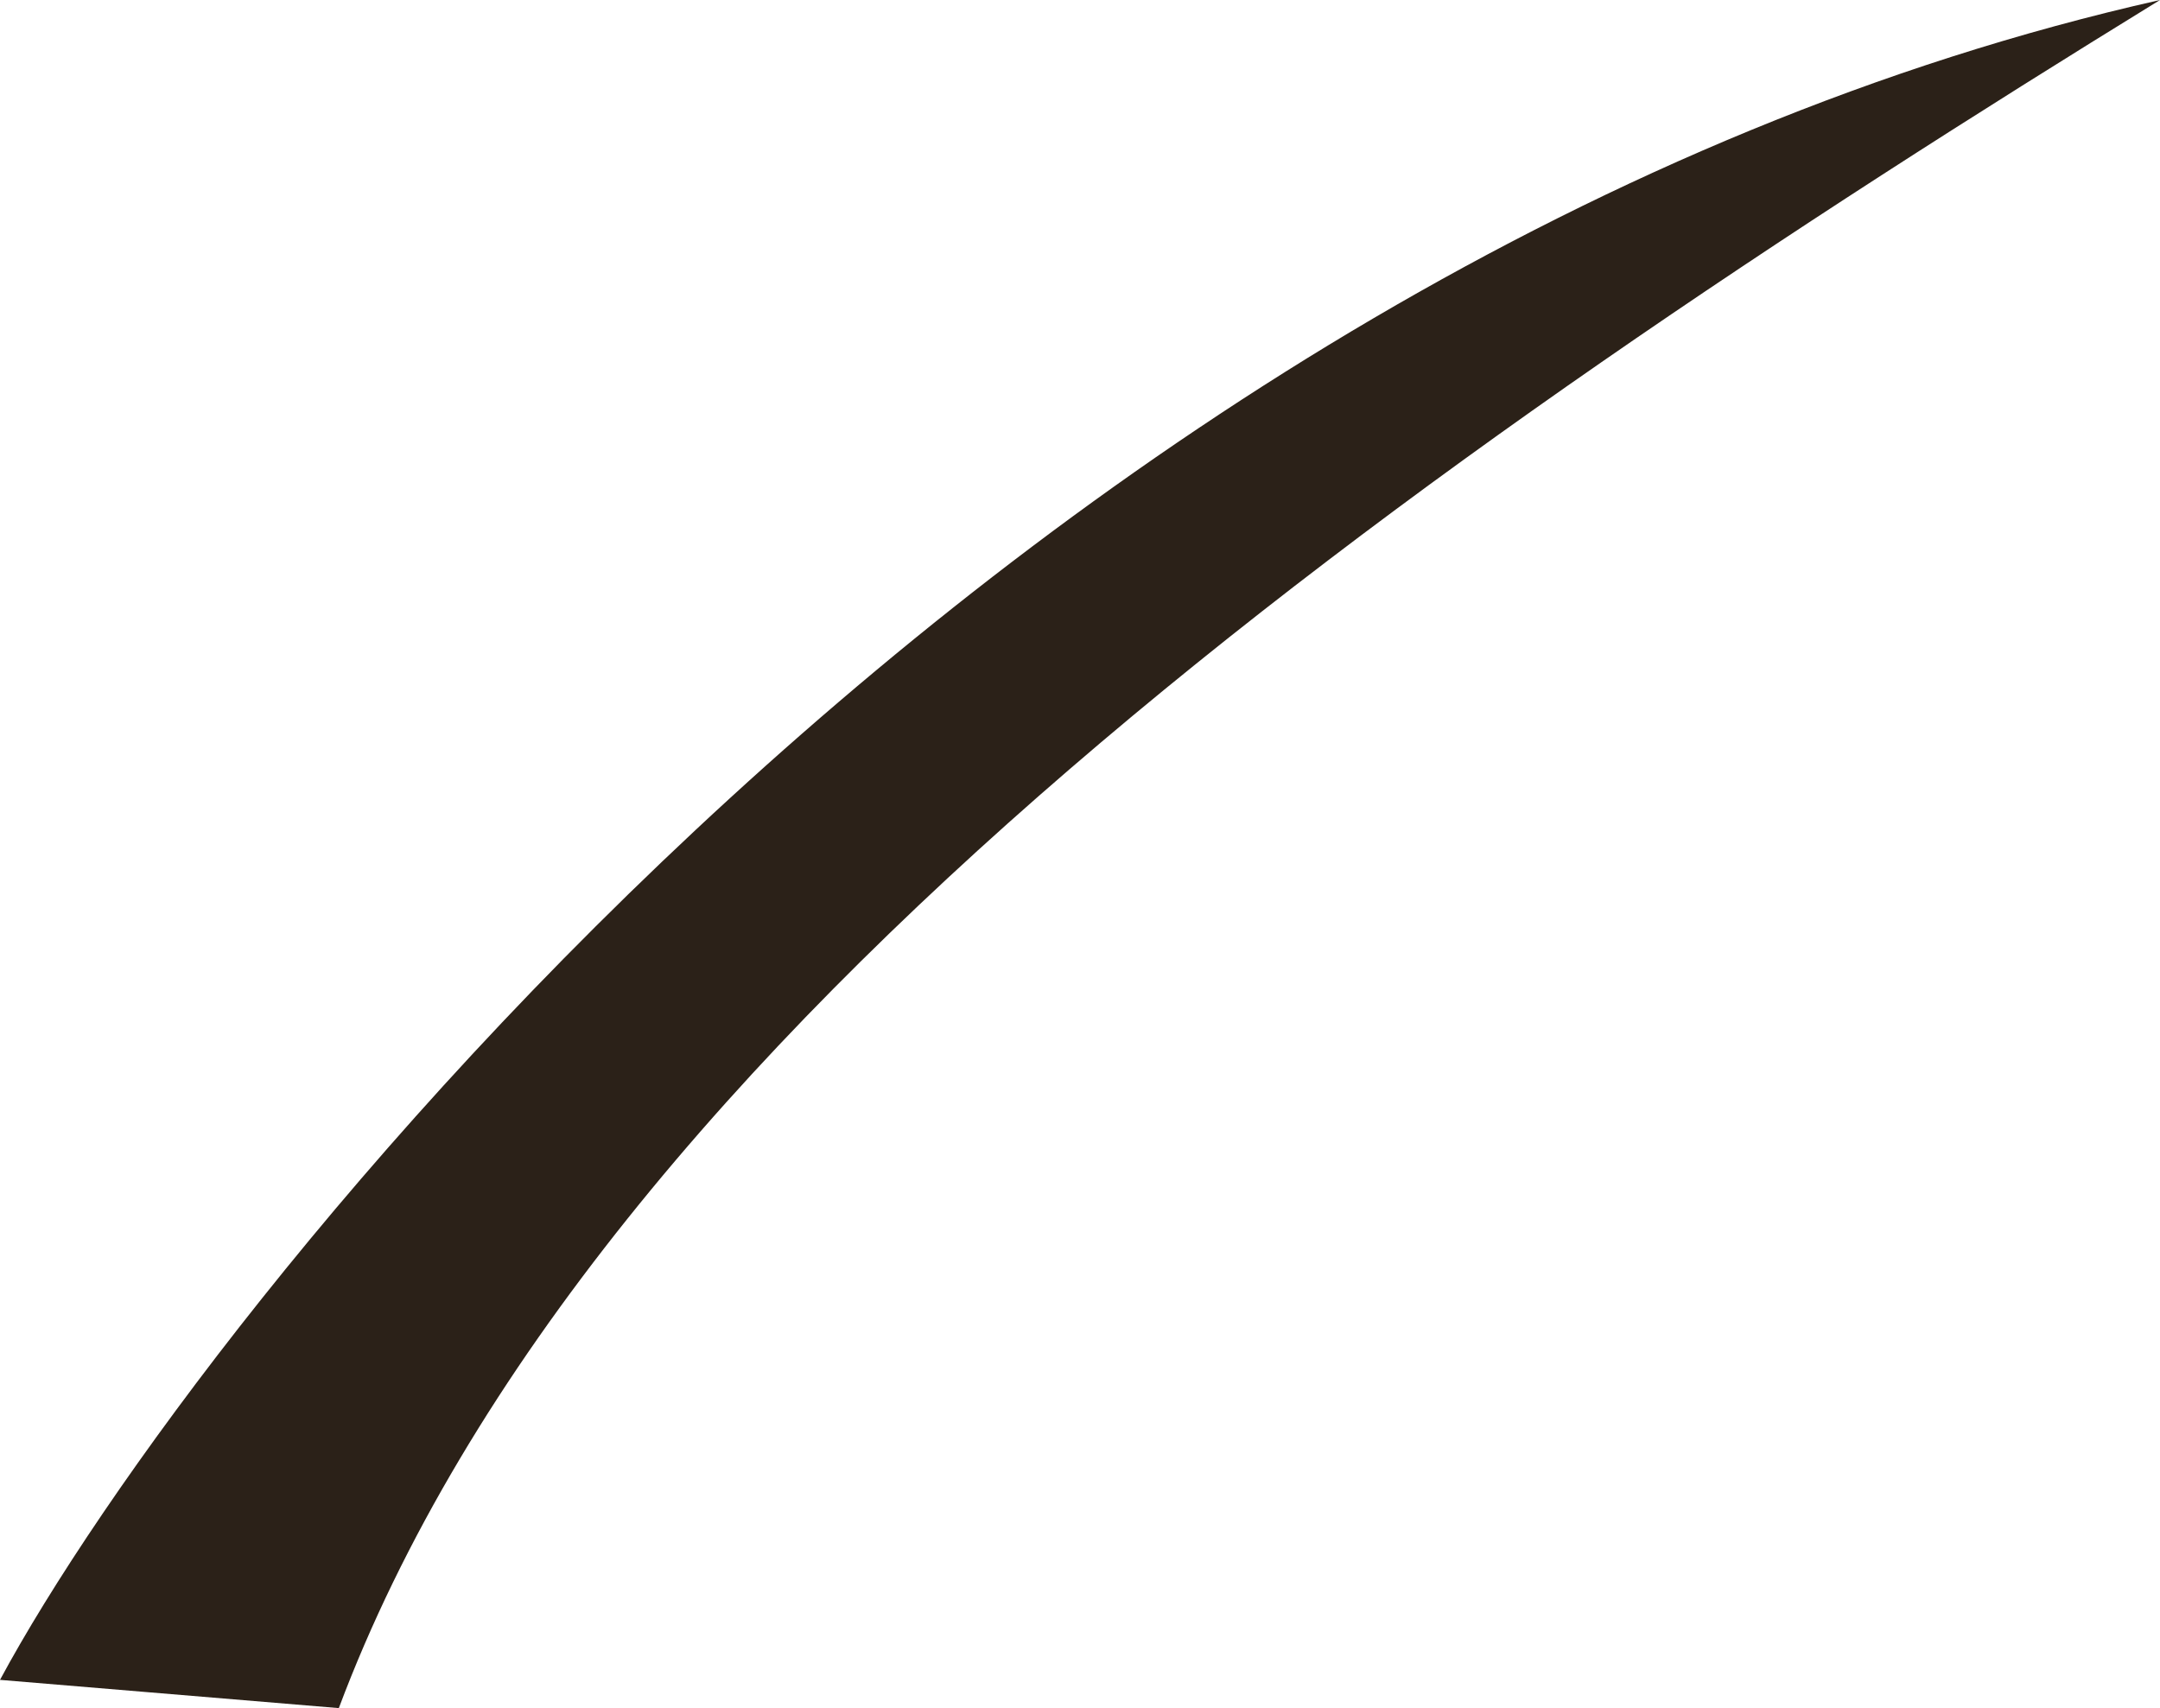 <svg xmlns="http://www.w3.org/2000/svg" viewBox="0 0 76.5 60.5"><defs><style>.cls-1{fill:#2b2118;}</style></defs><title>Branch20</title><g id="Layer_2" data-name="Layer 2"><g id="LandingPage"><path class="cls-1" d="M12,60.5C21,36.5,50.5,16,76.5,0,36.5,9,7,46.5,0,59.5Z"/></g></g></svg>